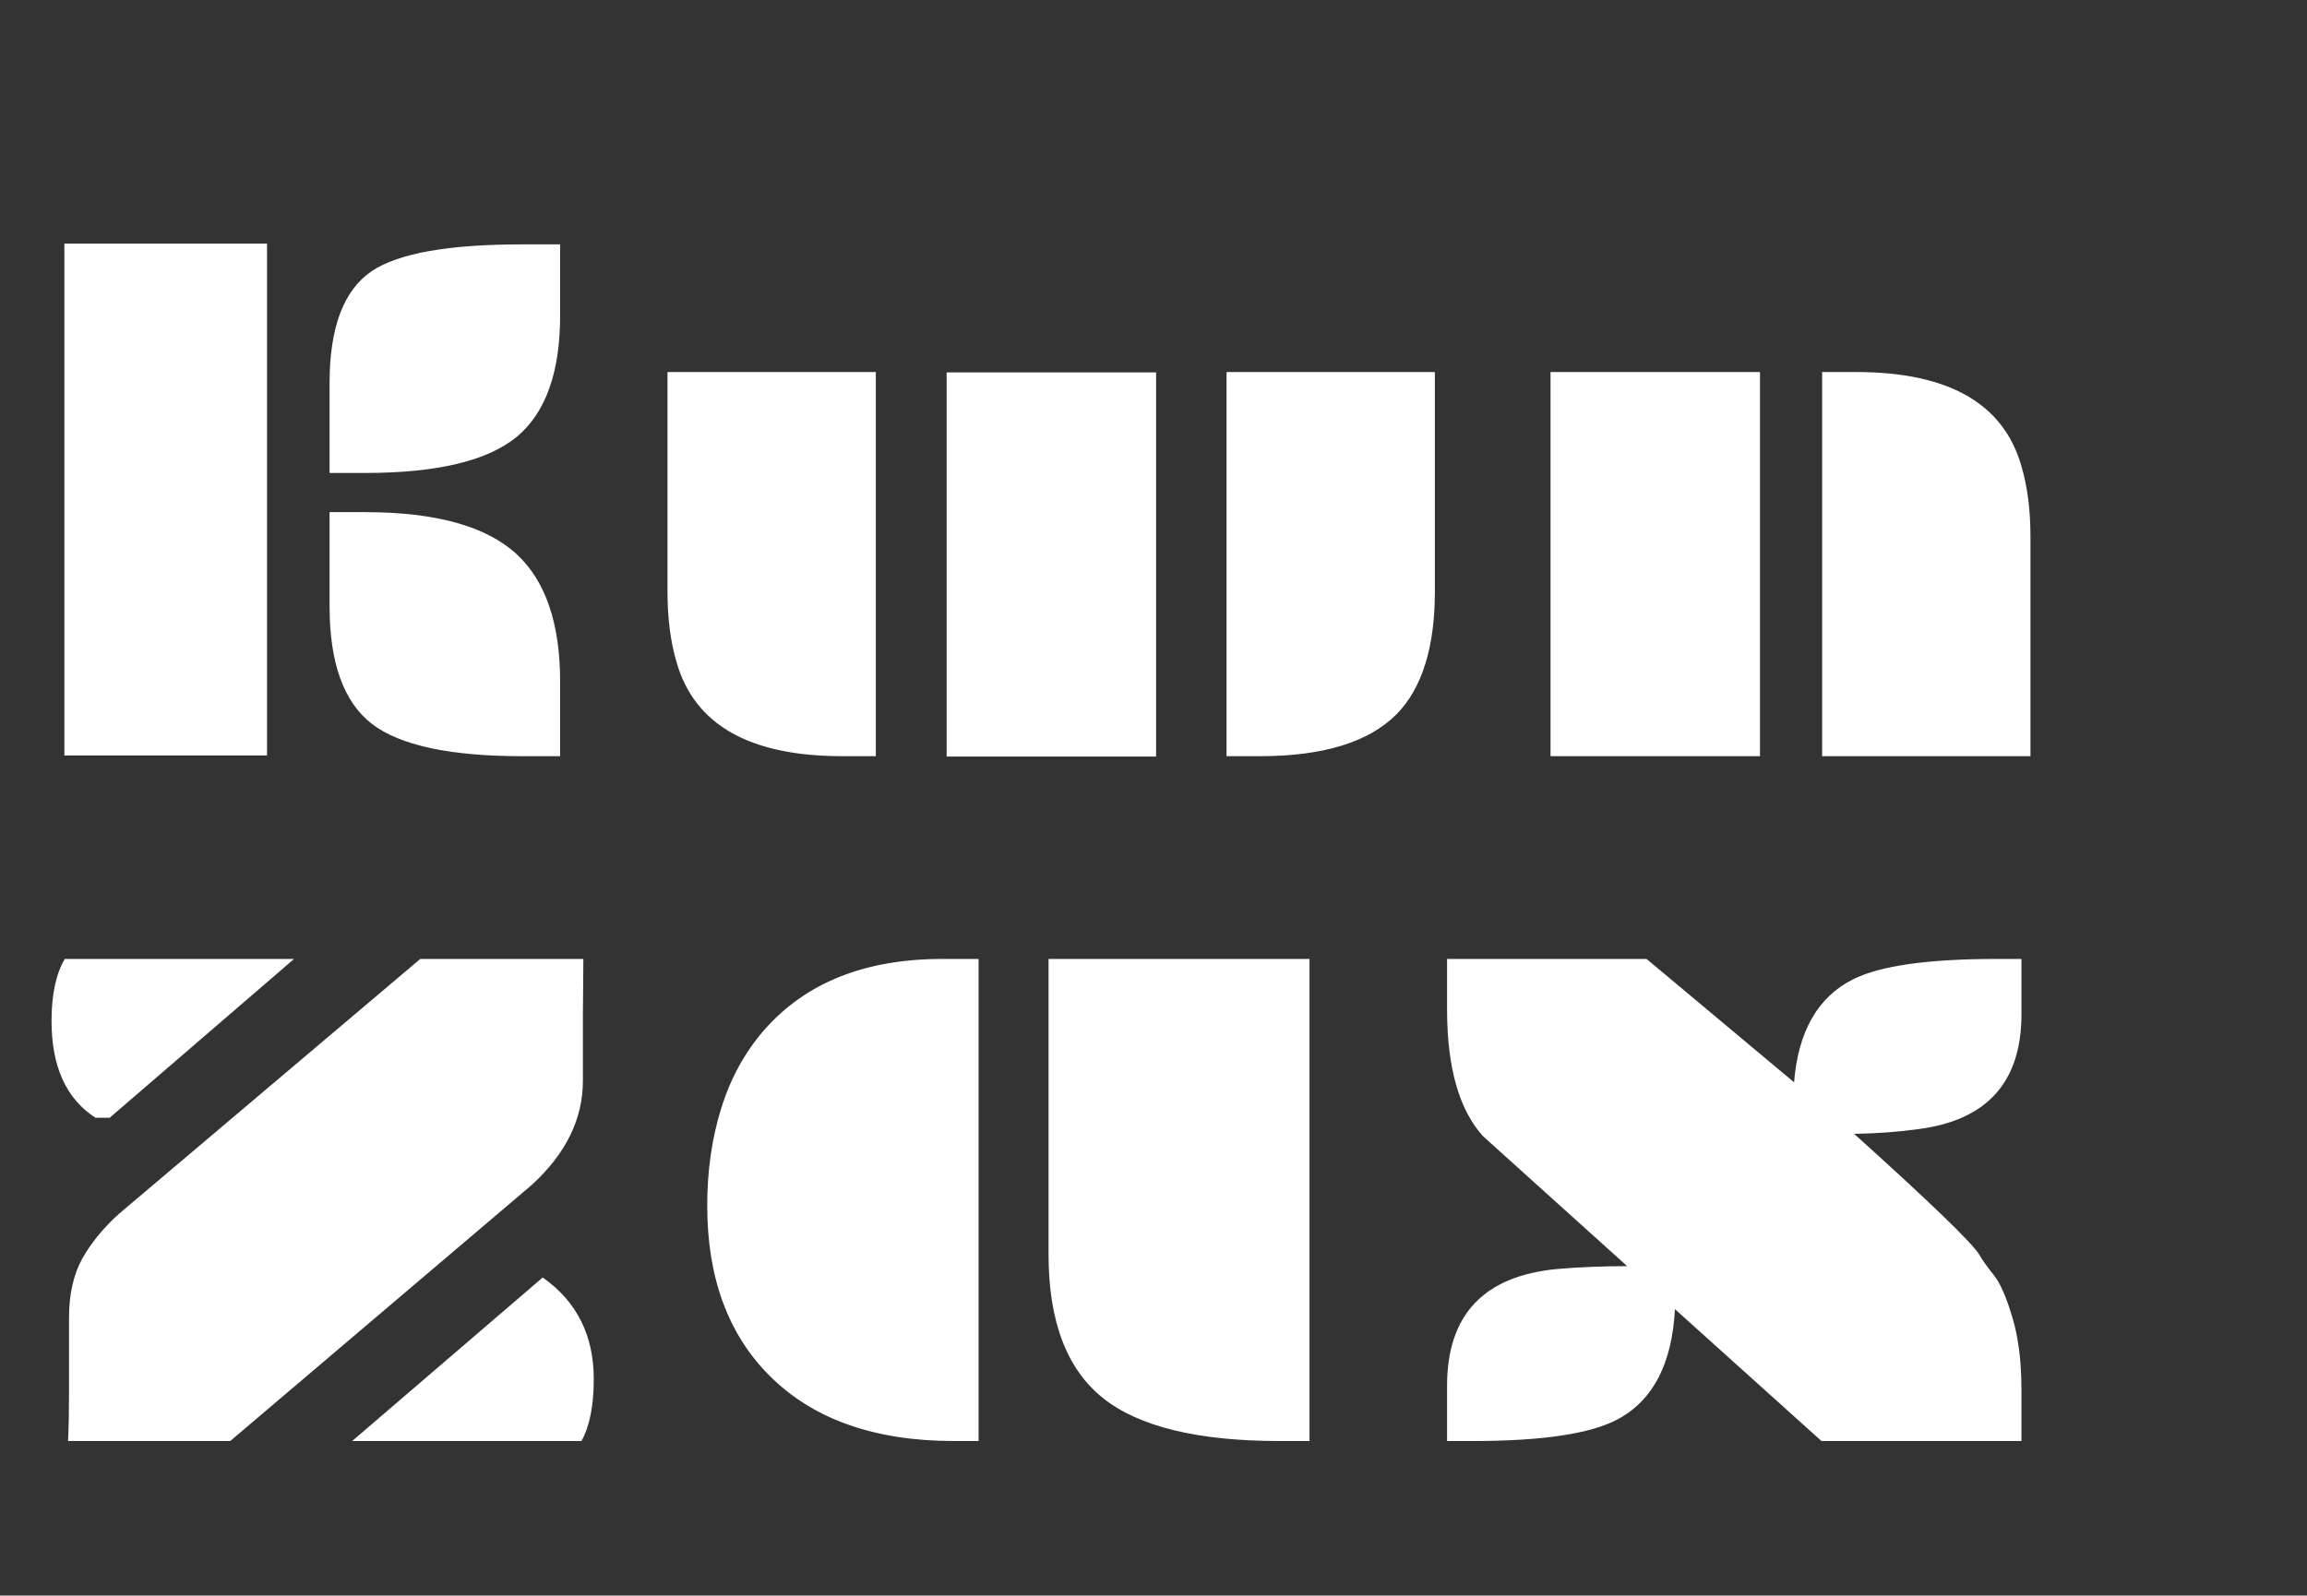 <svg width="305" height="211" viewBox="0 0 305 211" fill="none" xmlns="http://www.w3.org/2000/svg">
<rect x="0" y="0" width="305" height="211" fill="#333333" stroke="none"/>
<path d="M8.51 32.216H35.304V99.9H8.51V32.216ZM43.572 50.644C43.572 43.306 45.431 38.375 49.15 35.852C52.67 33.494 59.294 32.315 69.022 32.315H74.052V41.728C74.052 49.232 72.143 54.578 68.325 57.766C64.44 60.953 57.75 62.547 48.254 62.547H43.572V50.644ZM43.572 67.727H48.254C57.617 67.727 64.307 69.586 68.325 73.305C72.143 76.857 74.052 82.469 74.052 90.139V100H69.022C59.493 100 52.869 98.572 49.15 95.717C45.431 92.828 43.572 87.648 43.572 80.178V67.727ZM162.157 49.199H189.699V78.235C189.699 85.573 188.022 90.969 184.669 94.422C180.983 98.141 174.957 100 166.59 100H162.157V49.199ZM88.247 49.199H115.789V100H111.356C99.104 100 91.8 95.85 89.442 87.549C88.645 84.859 88.247 81.755 88.247 78.235V49.199ZM125.152 49.249H152.844V100.05H125.152V49.249ZM240.898 49.199H245.381C257.599 49.199 264.887 53.35 267.245 61.65C268.042 64.34 268.44 67.444 268.44 70.964V100H240.898V49.199ZM204.989 49.199H232.68V100H204.989V49.199Z" fill="white"/>
<path d="M77.125 126.815L77.062 134.252V142.94C77.062 147.982 74.812 152.565 70.312 156.69L30.438 190.565H9C9.083 188.732 9.125 186.648 9.125 184.315V174.252C9.125 171.169 9.708 168.565 10.875 166.44C12.083 164.315 13.708 162.336 15.75 160.502L55.562 126.815H77.125ZM6.812 135.002C6.812 131.544 7.396 128.815 8.562 126.815H38.875L14.5 147.815H12.625C8.75 145.315 6.812 141.044 6.812 135.002ZM78.5 182.377C78.5 185.877 77.958 188.607 76.875 190.565H46.562L71.75 168.94C76.25 172.107 78.5 176.586 78.5 182.377ZM138.625 126.815H173.125V190.565H169.188C158.354 190.565 150.562 188.669 145.812 184.877C141.021 181.044 138.625 174.711 138.625 165.877V126.815ZM93.5 159.44C93.5 154.857 94.104 150.607 95.312 146.69C96.521 142.732 98.396 139.273 100.938 136.315C106.438 129.982 114.312 126.815 124.562 126.815H129.375V190.565H126.125C115.625 190.565 107.5 187.69 101.75 181.94C96.25 176.44 93.5 168.94 93.5 159.44ZM191.312 183.252C191.312 173.877 196.167 168.732 205.875 167.815C208.792 167.565 211.875 167.44 215.125 167.44L196.062 150.252C192.896 146.752 191.312 141.169 191.312 133.502V126.815H217.688L237.188 143.127C237.729 136.377 240.333 131.836 245 129.502C248.583 127.711 254.875 126.815 263.875 126.815H267.25V134.127C267.25 143.086 262.708 148.148 253.625 149.315C250.958 149.69 248.125 149.898 245.125 149.94C255.292 159.107 260.812 164.44 261.688 165.94C262.062 166.607 262.667 167.461 263.5 168.502C264.375 169.544 265.208 171.398 266 174.065C266.833 176.732 267.25 180.002 267.25 183.877V190.565H240.812L221.438 173.127C221.062 180.336 218.542 185.19 213.875 187.69C210.292 189.607 203.896 190.565 194.688 190.565H191.312V183.252Z" fill="white"/>
</svg>
